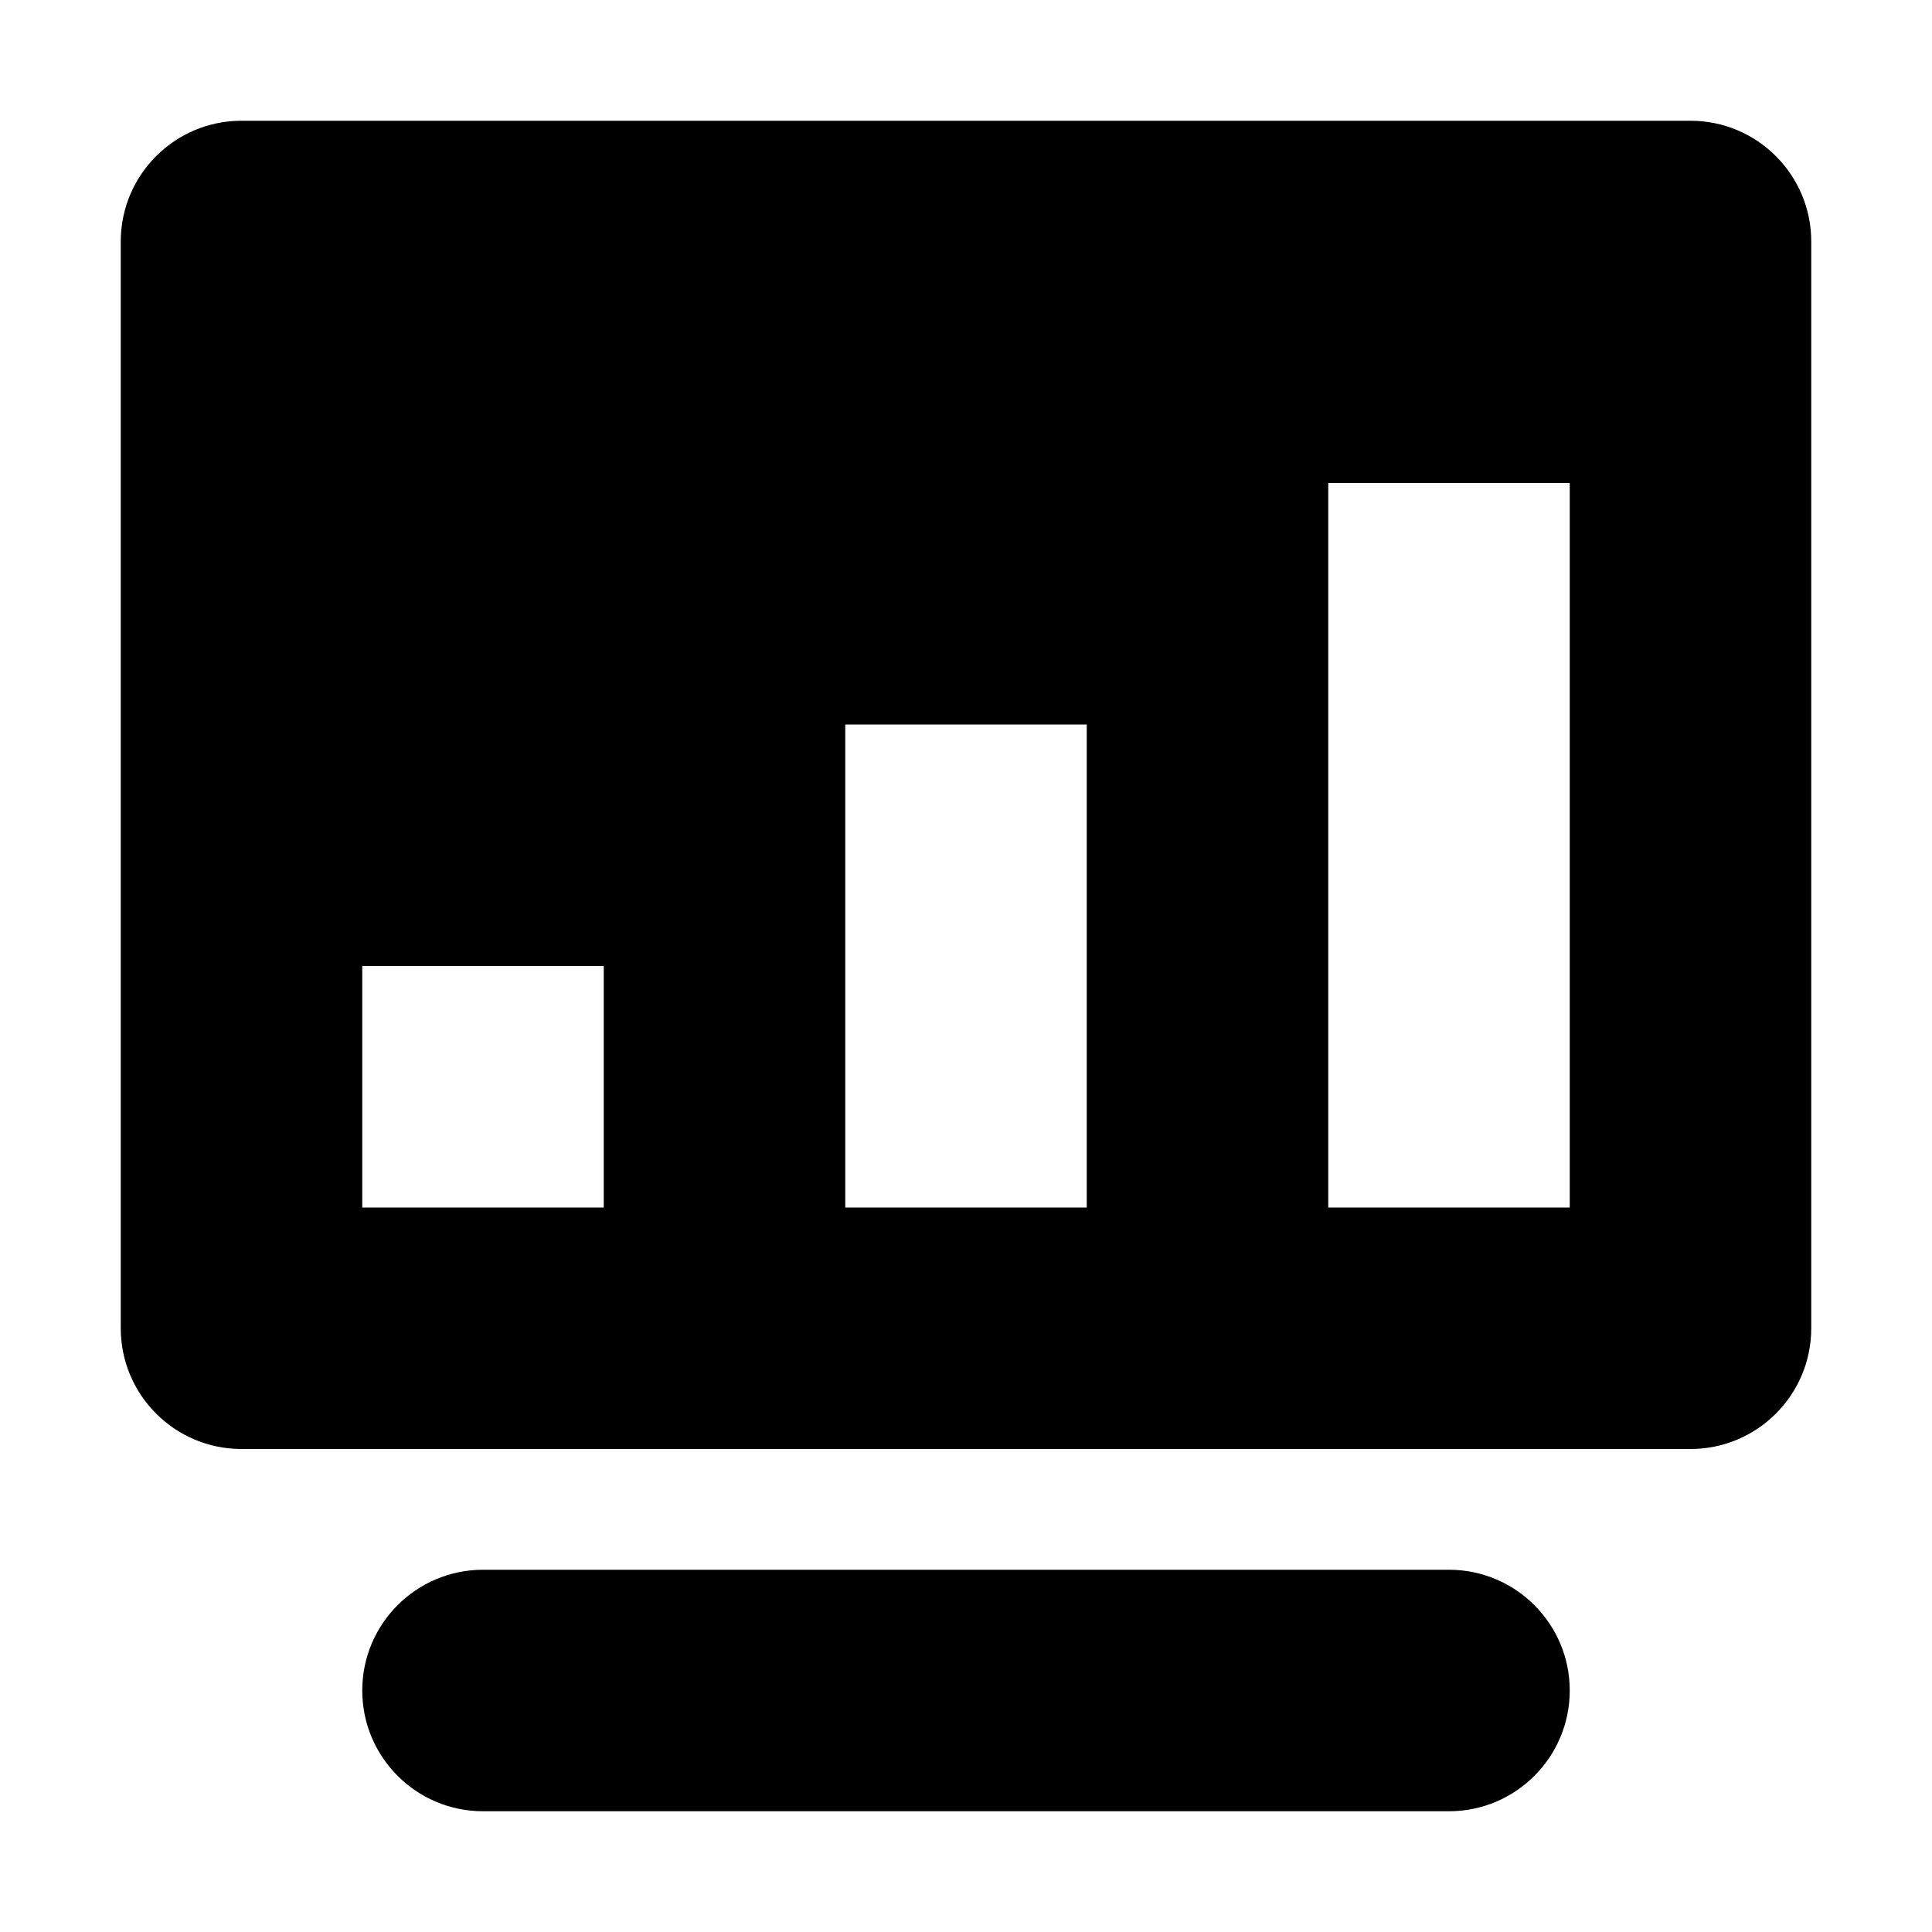<svg width="16" height="16" viewBox="0 0 16 16" fill="none" xmlns="http://www.w3.org/2000/svg">
<path d="M1 2C1 1.448 1.448 1 2 1H14C14.552 1 15 1.448 15 2V11C15 11.552 14.552 12 14 12H2C1.448 12 1 11.552 1 11V2ZM3 8V10H5V8H3ZM9 6H7V10H9V6ZM11 4V10H13V4H11Z" fill="black"/>
<path d="M4 13C3.448 13 3 13.448 3 14C3 14.552 3.448 15 4 15H12C12.552 15 13 14.552 13 14C13 13.448 12.552 13 12 13H4Z" fill="black"/>
</svg>
